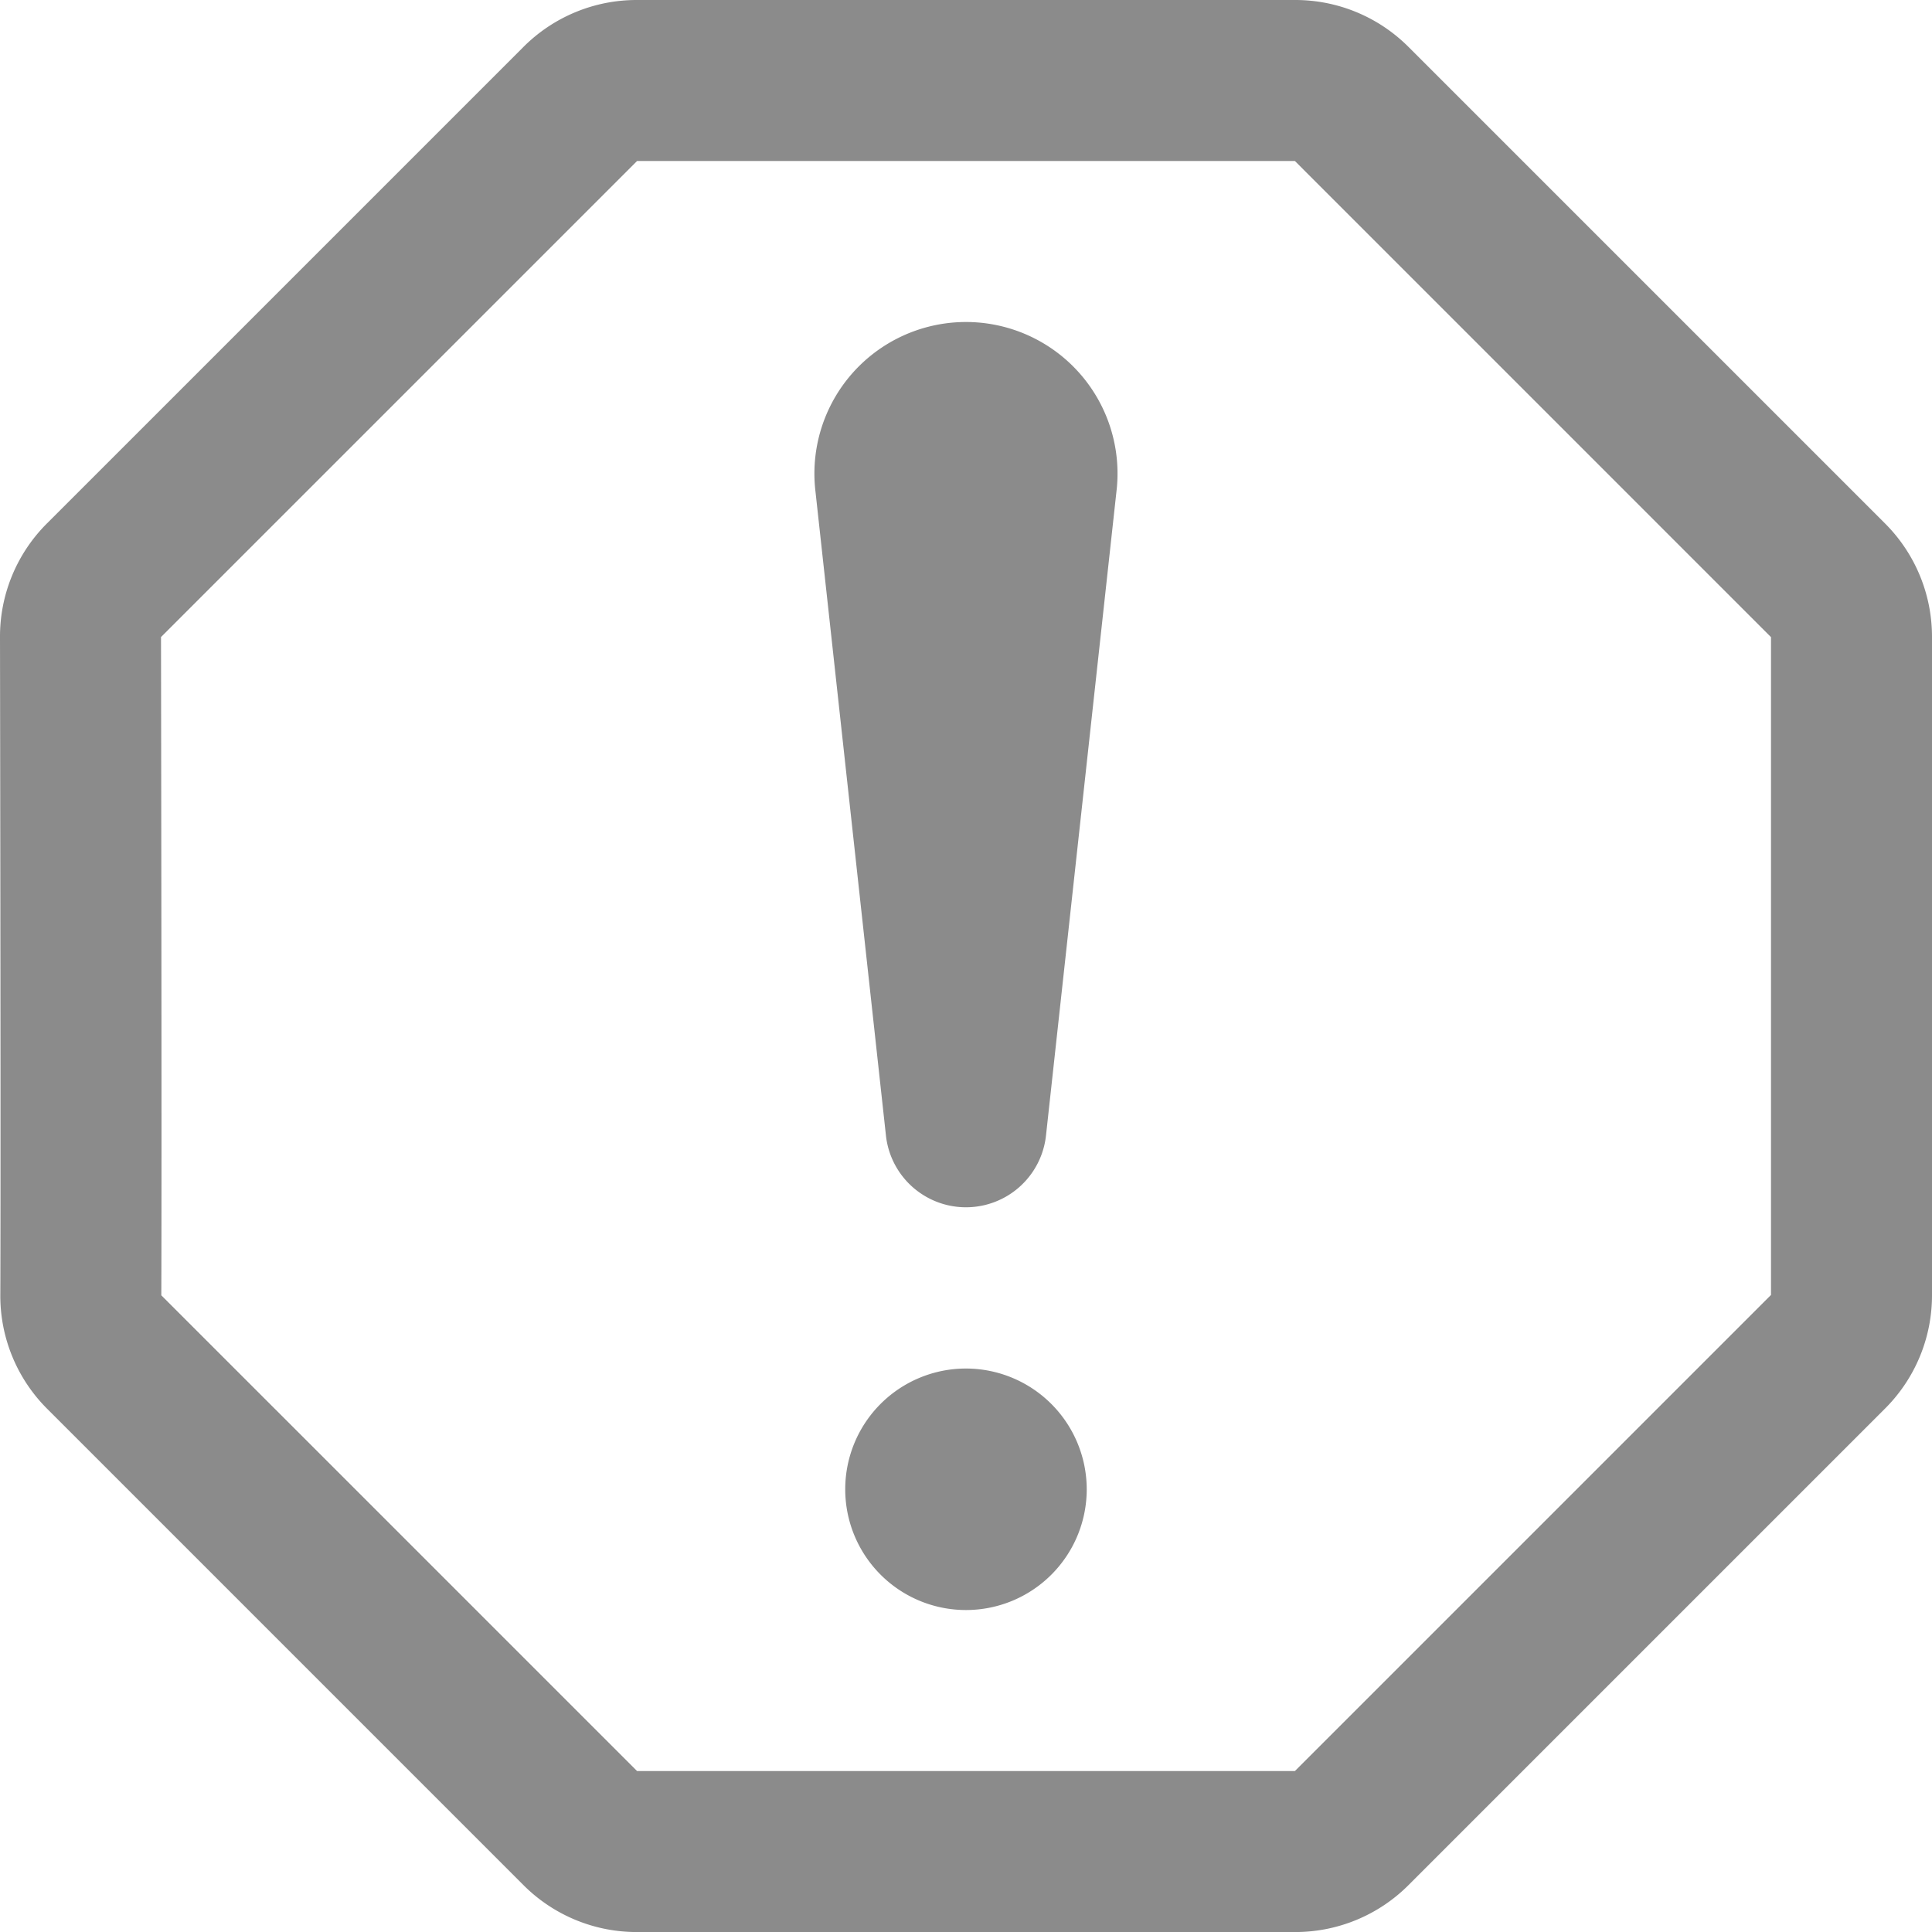 <svg id="spam" xmlns="http://www.w3.org/2000/svg" width="383.992" height="384" viewBox="0 0 383.992 384">
  <path id="Path_892" data-name="Path 892" d="M279.992,9.375A31.788,31.788,0,0,0,257.367,0H126.617a31.781,31.781,0,0,0-22.625,9.375L9.383,103.984A31.739,31.739,0,0,0,0,126.625c.039,24.016.168,106.719.063,130.734A31.7,31.7,0,0,0,9.441,280.07l94.551,94.555A31.781,31.781,0,0,0,126.617,384h130.75a31.788,31.788,0,0,0,22.625-9.375L374.617,280a31.773,31.773,0,0,0,9.375-22.633V126.633A31.806,31.806,0,0,0,374.617,104Zm72,248L257.367,352H126.617L32.062,257.449c.105-24.082-.023-106.832-.062-130.832L126.617,32h130.75l94.625,94.633Zm0,0" fill="#8b8b8b"/>
  <path id="Path_893" data-name="Path 893" d="M191.992,64A30.126,30.126,0,0,0,162.07,97.617l14.02,128.125a16,16,0,0,0,31.8-.008L221.879,97.863A30.124,30.124,0,0,0,191.992,64Zm0,0" fill="#8b8b8b"/>
  <path id="Path_894" data-name="Path 894" d="M191.992,272a24,24,0,1,0,24,24A24.031,24.031,0,0,0,191.992,272Zm0,0" fill="#8b8b8b"/>
</svg>
